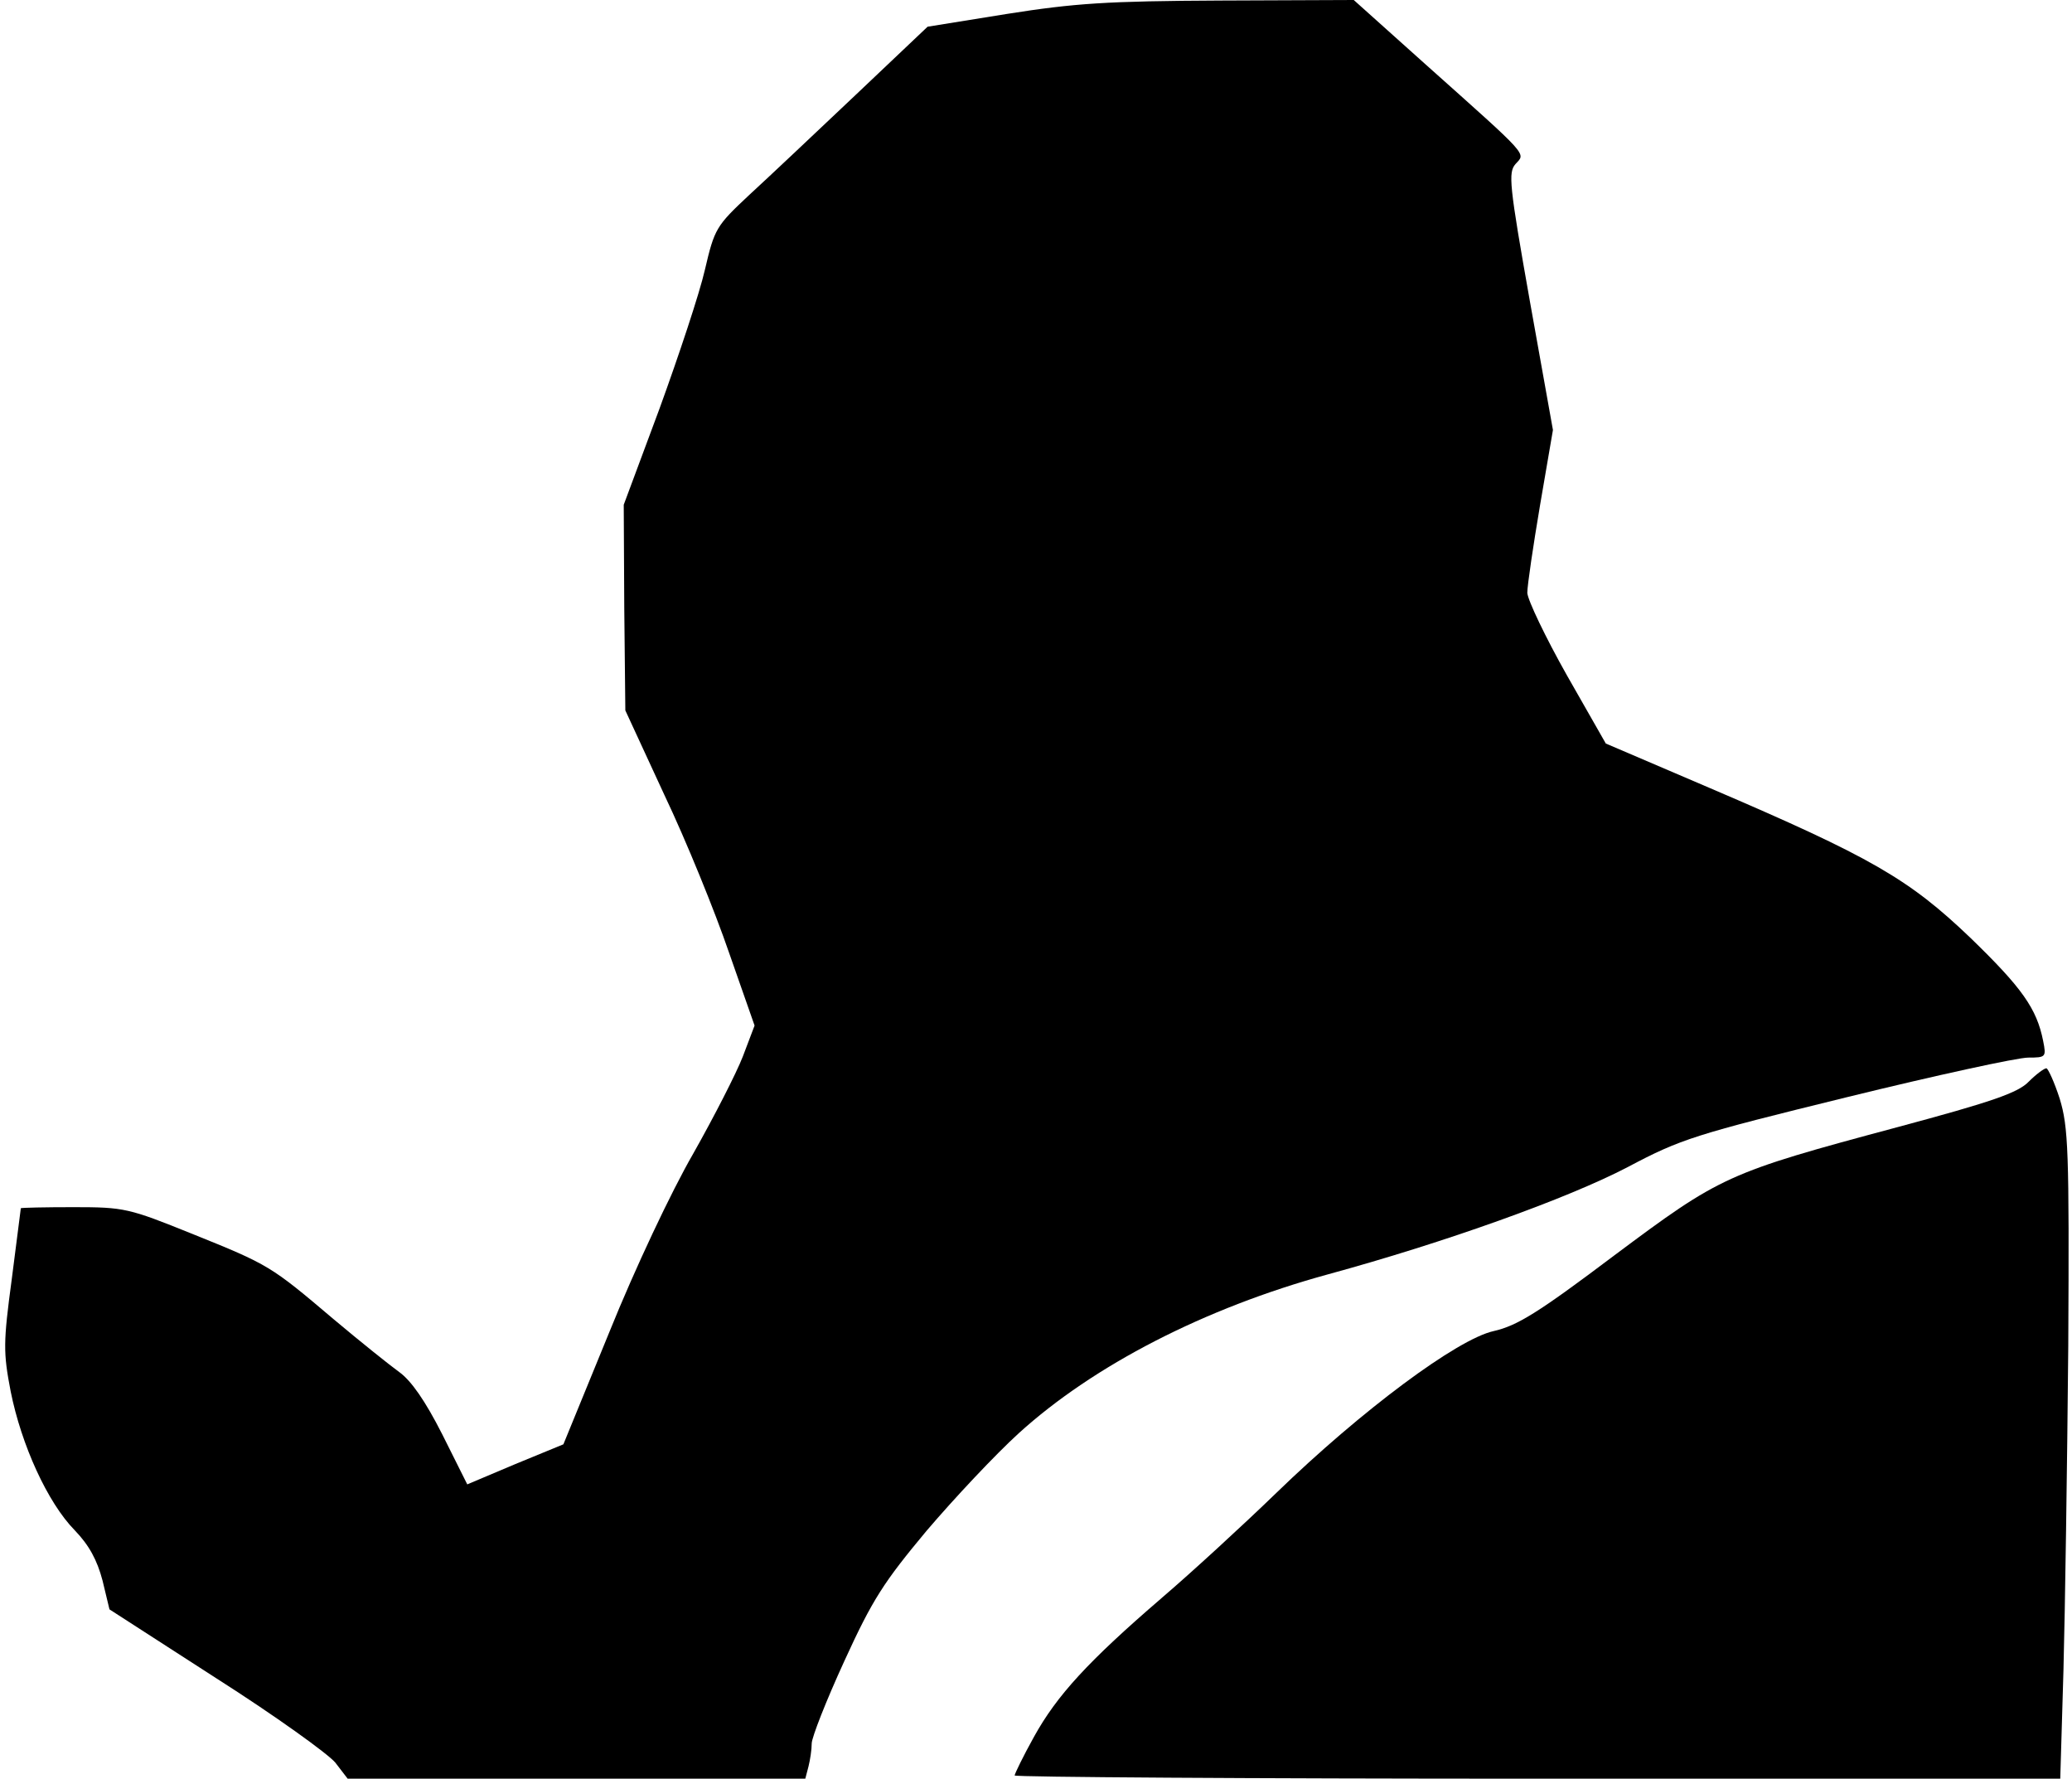 <?xml version="1.0" standalone="no"?>
<!DOCTYPE svg PUBLIC "-//W3C//DTD SVG 20010904//EN"
 "http://www.w3.org/TR/2001/REC-SVG-20010904/DTD/svg10.dtd">
<svg version="1.0" xmlns="http://www.w3.org/2000/svg"
 width="388pt" height="333pt" viewBox="0 0 388 333"
 preserveAspectRatio="xMidYMid meet">
<g transform="translate(0,333) scale(0.1,-0.1)"
fill="#000000" stroke="none">
<path fill="#000000" stroke="none" d="M1886 3304 l-149 -24 -134 -127 c-75
-71 -164 -155 -200 -188 -62 -58 -65 -63 -83 -140 -10 -44 -49 -161 -85 -260
l-67 -180 1 -193 2 -192 73 -158 c41 -86 95 -219 121 -295 l48 -137 -22 -58
c-12 -31 -54 -113 -93 -182 -41 -71 -109 -215 -157 -334 l-86 -210 -90 -37
-90 -38 -47 94 c-32 63 -58 100 -80 116 -18 13 -73 57 -123 99 -118 100 -121
102 -265 160 -119 48 -127 50 -222 50 -54 0 -98 -1 -99 -2 0 -2 -8 -61 -17
-133 -16 -119 -16 -137 -2 -210 20 -100 69 -208 120 -260 27 -28 42 -56 52
-94 l13 -54 200 -129 c110 -70 210 -142 223 -158 l23 -30 429 0 428 0 6 23 c3
12 6 31 6 43 0 11 27 80 61 154 53 116 74 148 154 244 52 61 129 143 173 183
140 127 348 234 578 297 220 60 449 142 562 201 100 53 126 61 411 131 167 41
319 74 339 74 33 0 34 1 28 31 -12 61 -40 100 -136 193 -115 110 -185 151
-489 281 l-194 83 -73 128 c-40 71 -73 140 -74 154 0 14 11 88 24 165 l24 140
-43 240 c-39 220 -41 242 -27 258 19 21 28 11 -168 186 l-135 121 -250 -1
c-212 -1 -272 -5 -399 -25z"/>
<path fill="#000000" stroke="none" d="M3799 1305 c-20 -21 -70 -38 -245 -85
-321 -86 -331 -91 -532 -241 -142 -107 -181 -131 -225 -141 -68 -15 -247 -148
-407 -303 -63 -61 -160 -150 -215 -197 -137 -118 -196 -182 -239 -260 -20 -36
-36 -69 -36 -72 0 -3 441 -6 979 -6 l979 0 6 203 c3 111 7 384 9 607 2 368 0
410 -16 463 -10 31 -22 57 -25 57 -4 0 -19 -11 -33 -25z"/>
</g>
</svg>

